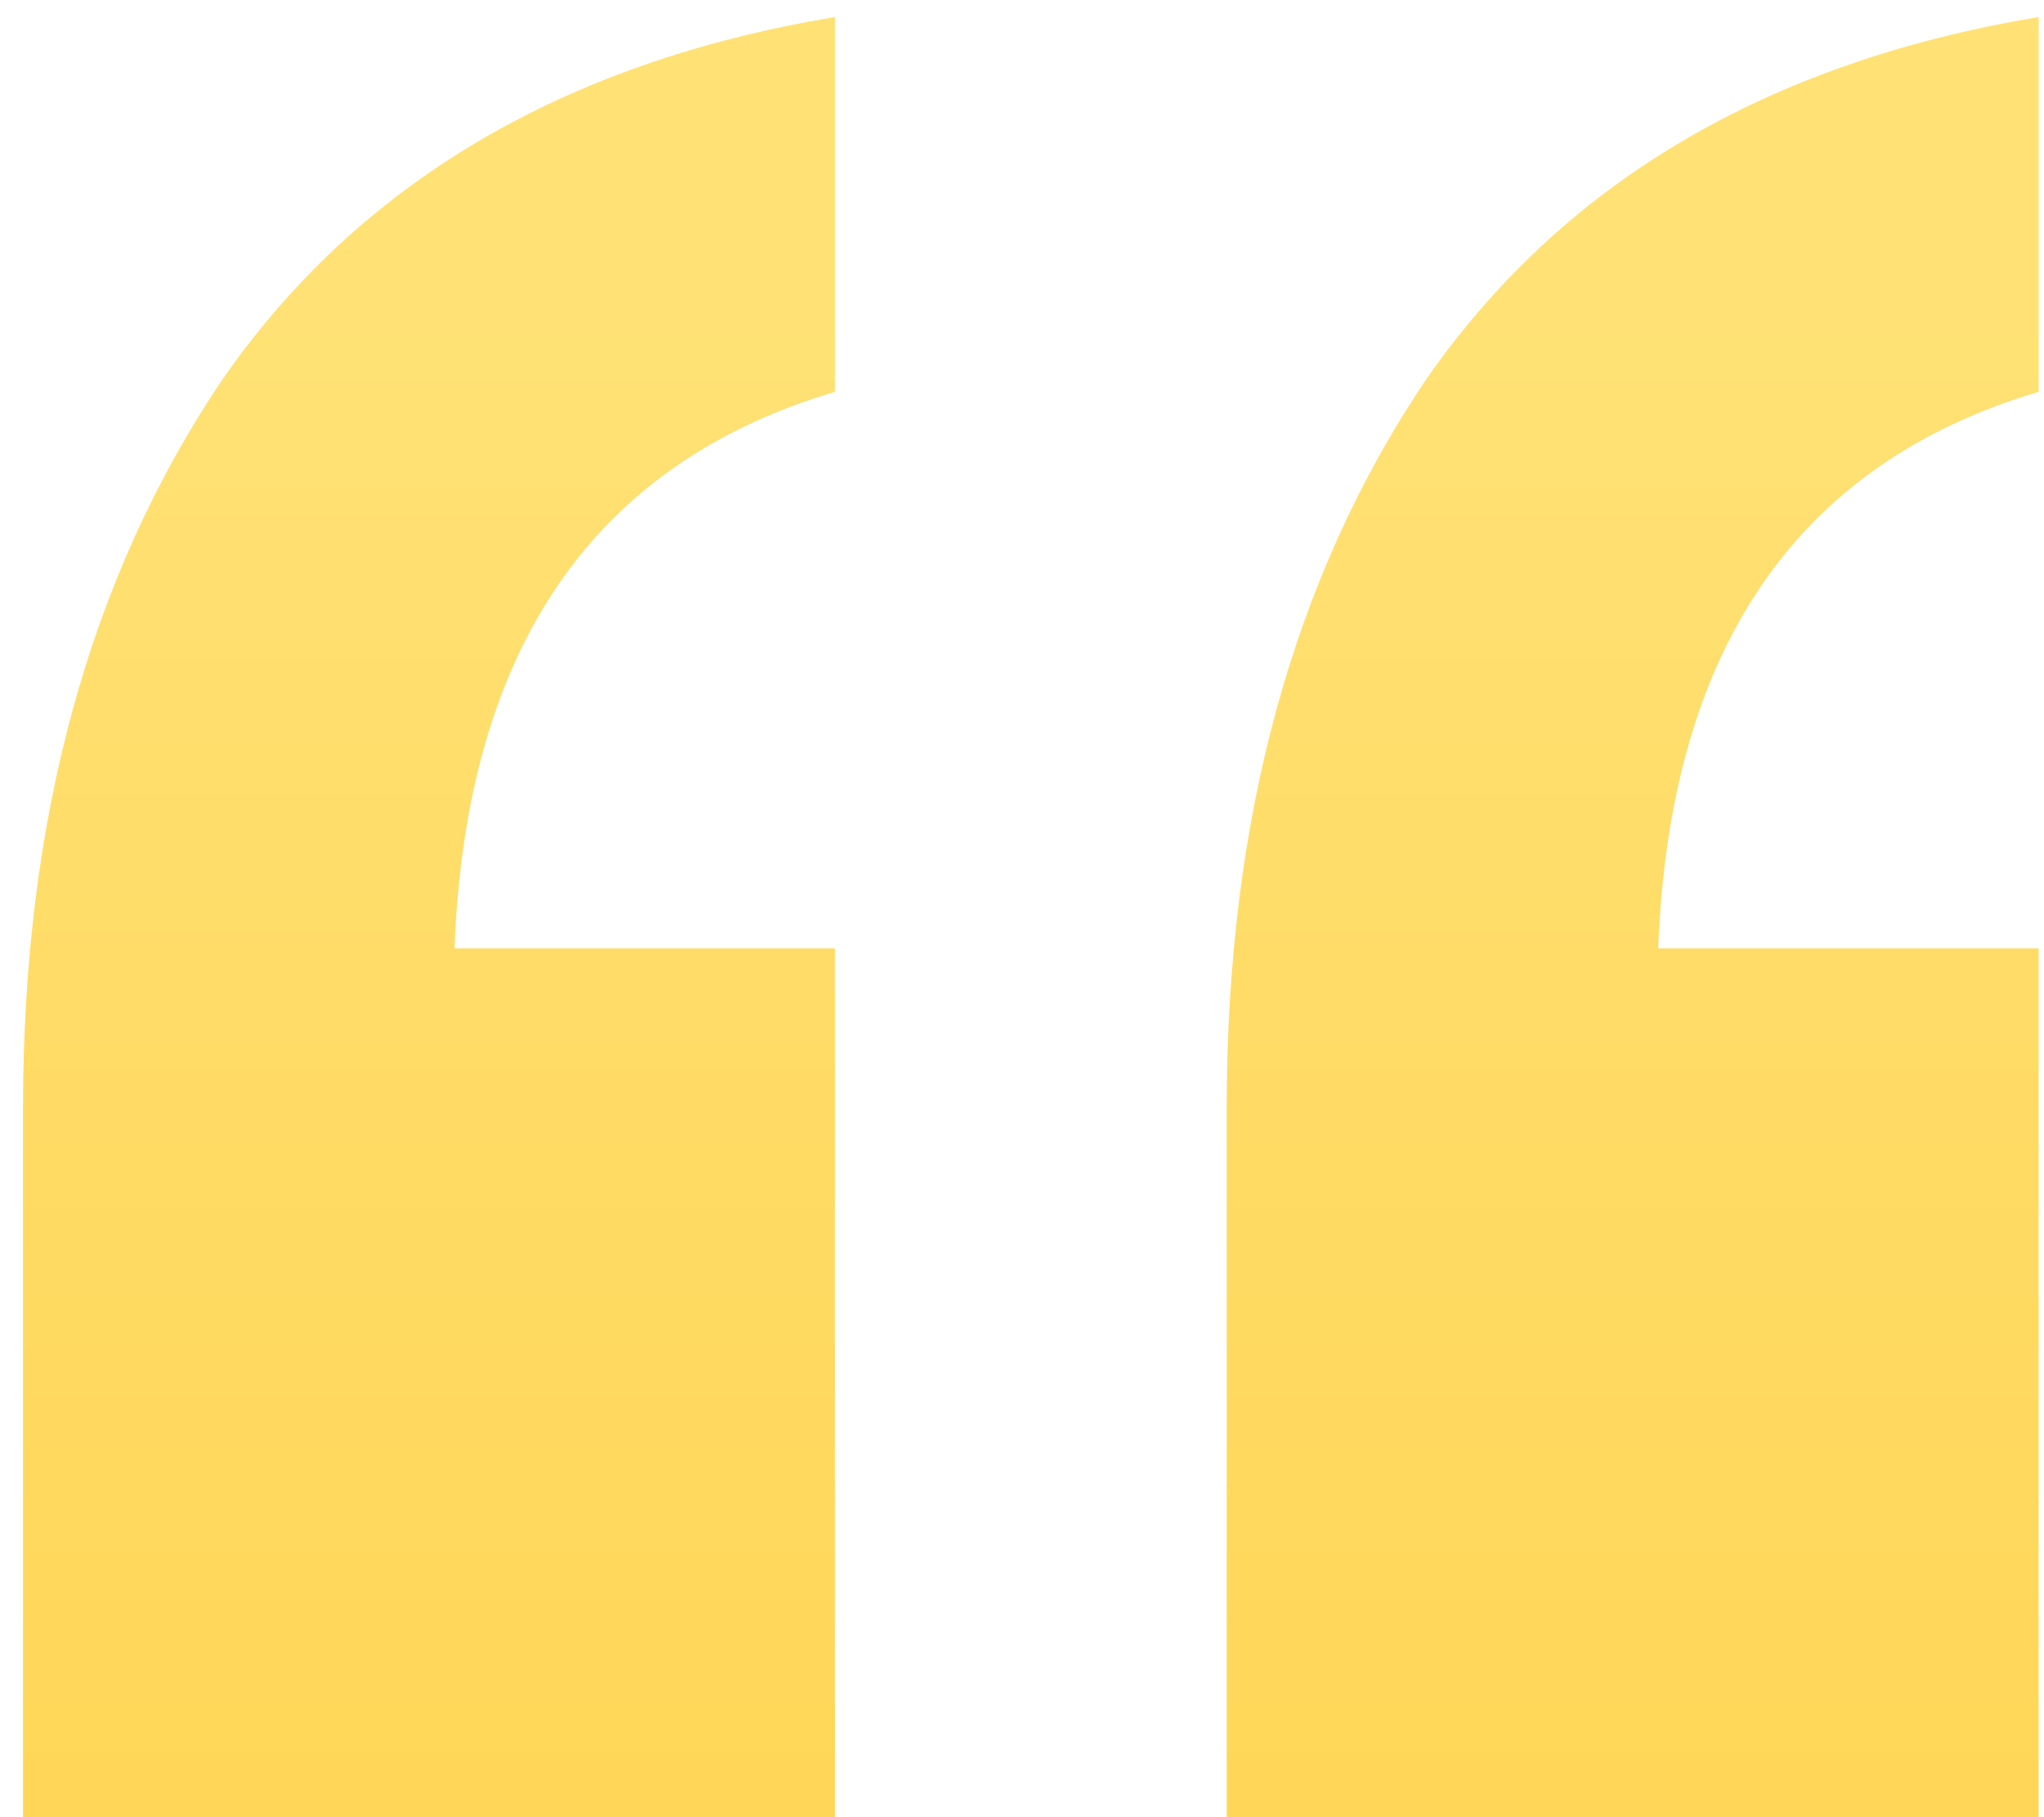 <svg width="72" height="64" viewBox="0 0 72 64" fill="none" xmlns="http://www.w3.org/2000/svg">
<path d="M71.811 64H43.211V39C43.211 28.867 45.544 20.333 50.211 13.4C55.011 6.467 62.211 2.2 71.811 0.6V13.8C63.278 16.333 58.811 22.867 58.411 33.4H71.811V64ZM29.411 64H0.811V39C0.811 28.867 3.144 20.333 7.811 13.4C12.611 6.467 19.811 2.2 29.411 0.6V13.8C20.878 16.333 16.411 22.867 16.011 33.4H29.411V64Z" fill="url(#paint0_linear)"/>
<defs>
<linearGradient id="paint0_linear" x1="36.5" y1="11" x2="36.5" y2="171" gradientUnits="userSpaceOnUse">
<stop stop-color="#FFE175"/>
<stop offset="1" stop-color="#FFC01B"/>
</linearGradient>
</defs>
</svg>

